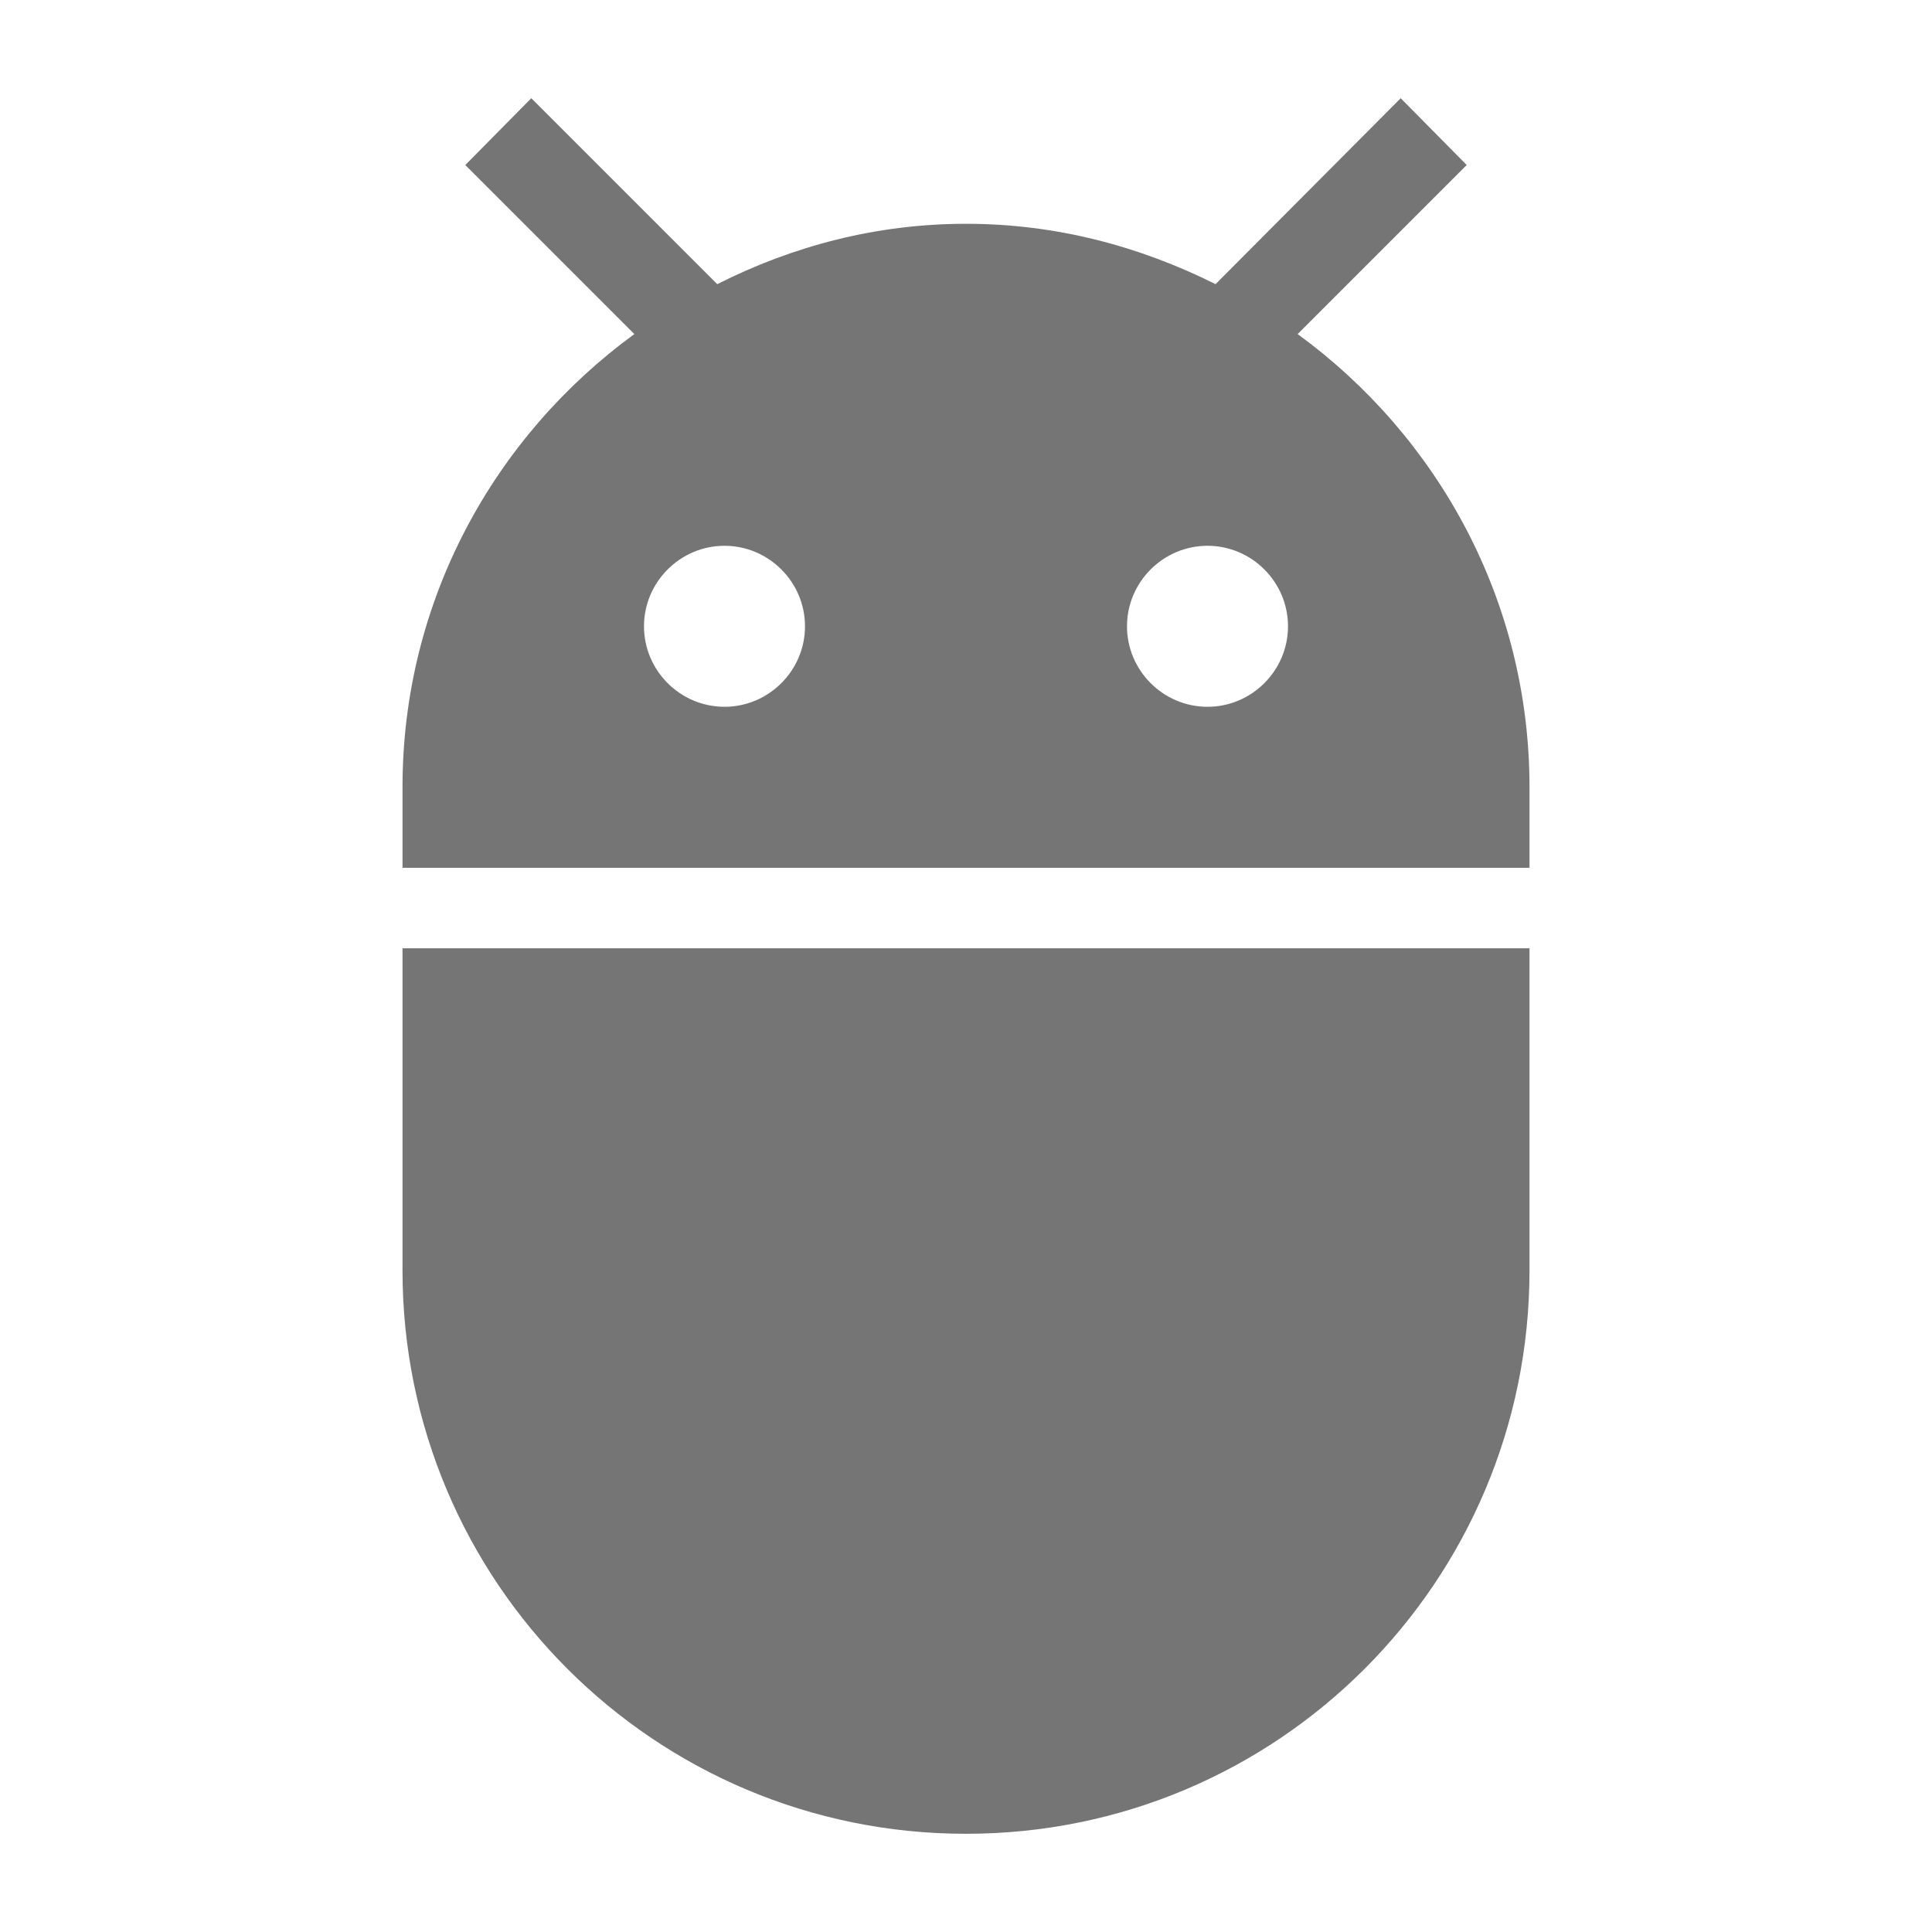 <svg width="24" height="24" viewBox="0 0 24 24" fill="none" xmlns="http://www.w3.org/2000/svg">
<g id="adb_24px">
<path id="icon/notification/adb_24px" fill-rule="evenodd" clip-rule="evenodd" d="M18.22 2.05L16.12 4.15C17.86 5.42 19 7.46 19 9.78V10.78H5V9.78C5 7.46 6.14 5.42 7.88 4.15L5.78 2.05L6.6 1.22L8.91 3.53C9.84 3.06 10.88 2.78 12 2.78C13.12 2.78 14.16 3.06 15.1 3.53L17.4 1.22L18.22 2.05ZM12 22.78C8.13 22.78 5 19.65 5 15.78V11.78H19V15.78C19 19.65 15.87 22.78 12 22.78ZM9 8.78C8.45 8.78 8 8.33 8 7.78C8 7.23 8.45 6.78 9 6.78C9.55 6.78 10 7.23 10 7.78C10 8.33 9.55 8.78 9 8.78ZM14 7.78C14 8.33 14.45 8.78 15 8.78C15.55 8.78 16 8.33 16 7.78C16 7.23 15.55 6.78 15 6.78C14.45 6.78 14 7.23 14 7.78Z" fill="black" fill-opacity="0.54"/>
</g>
</svg>
